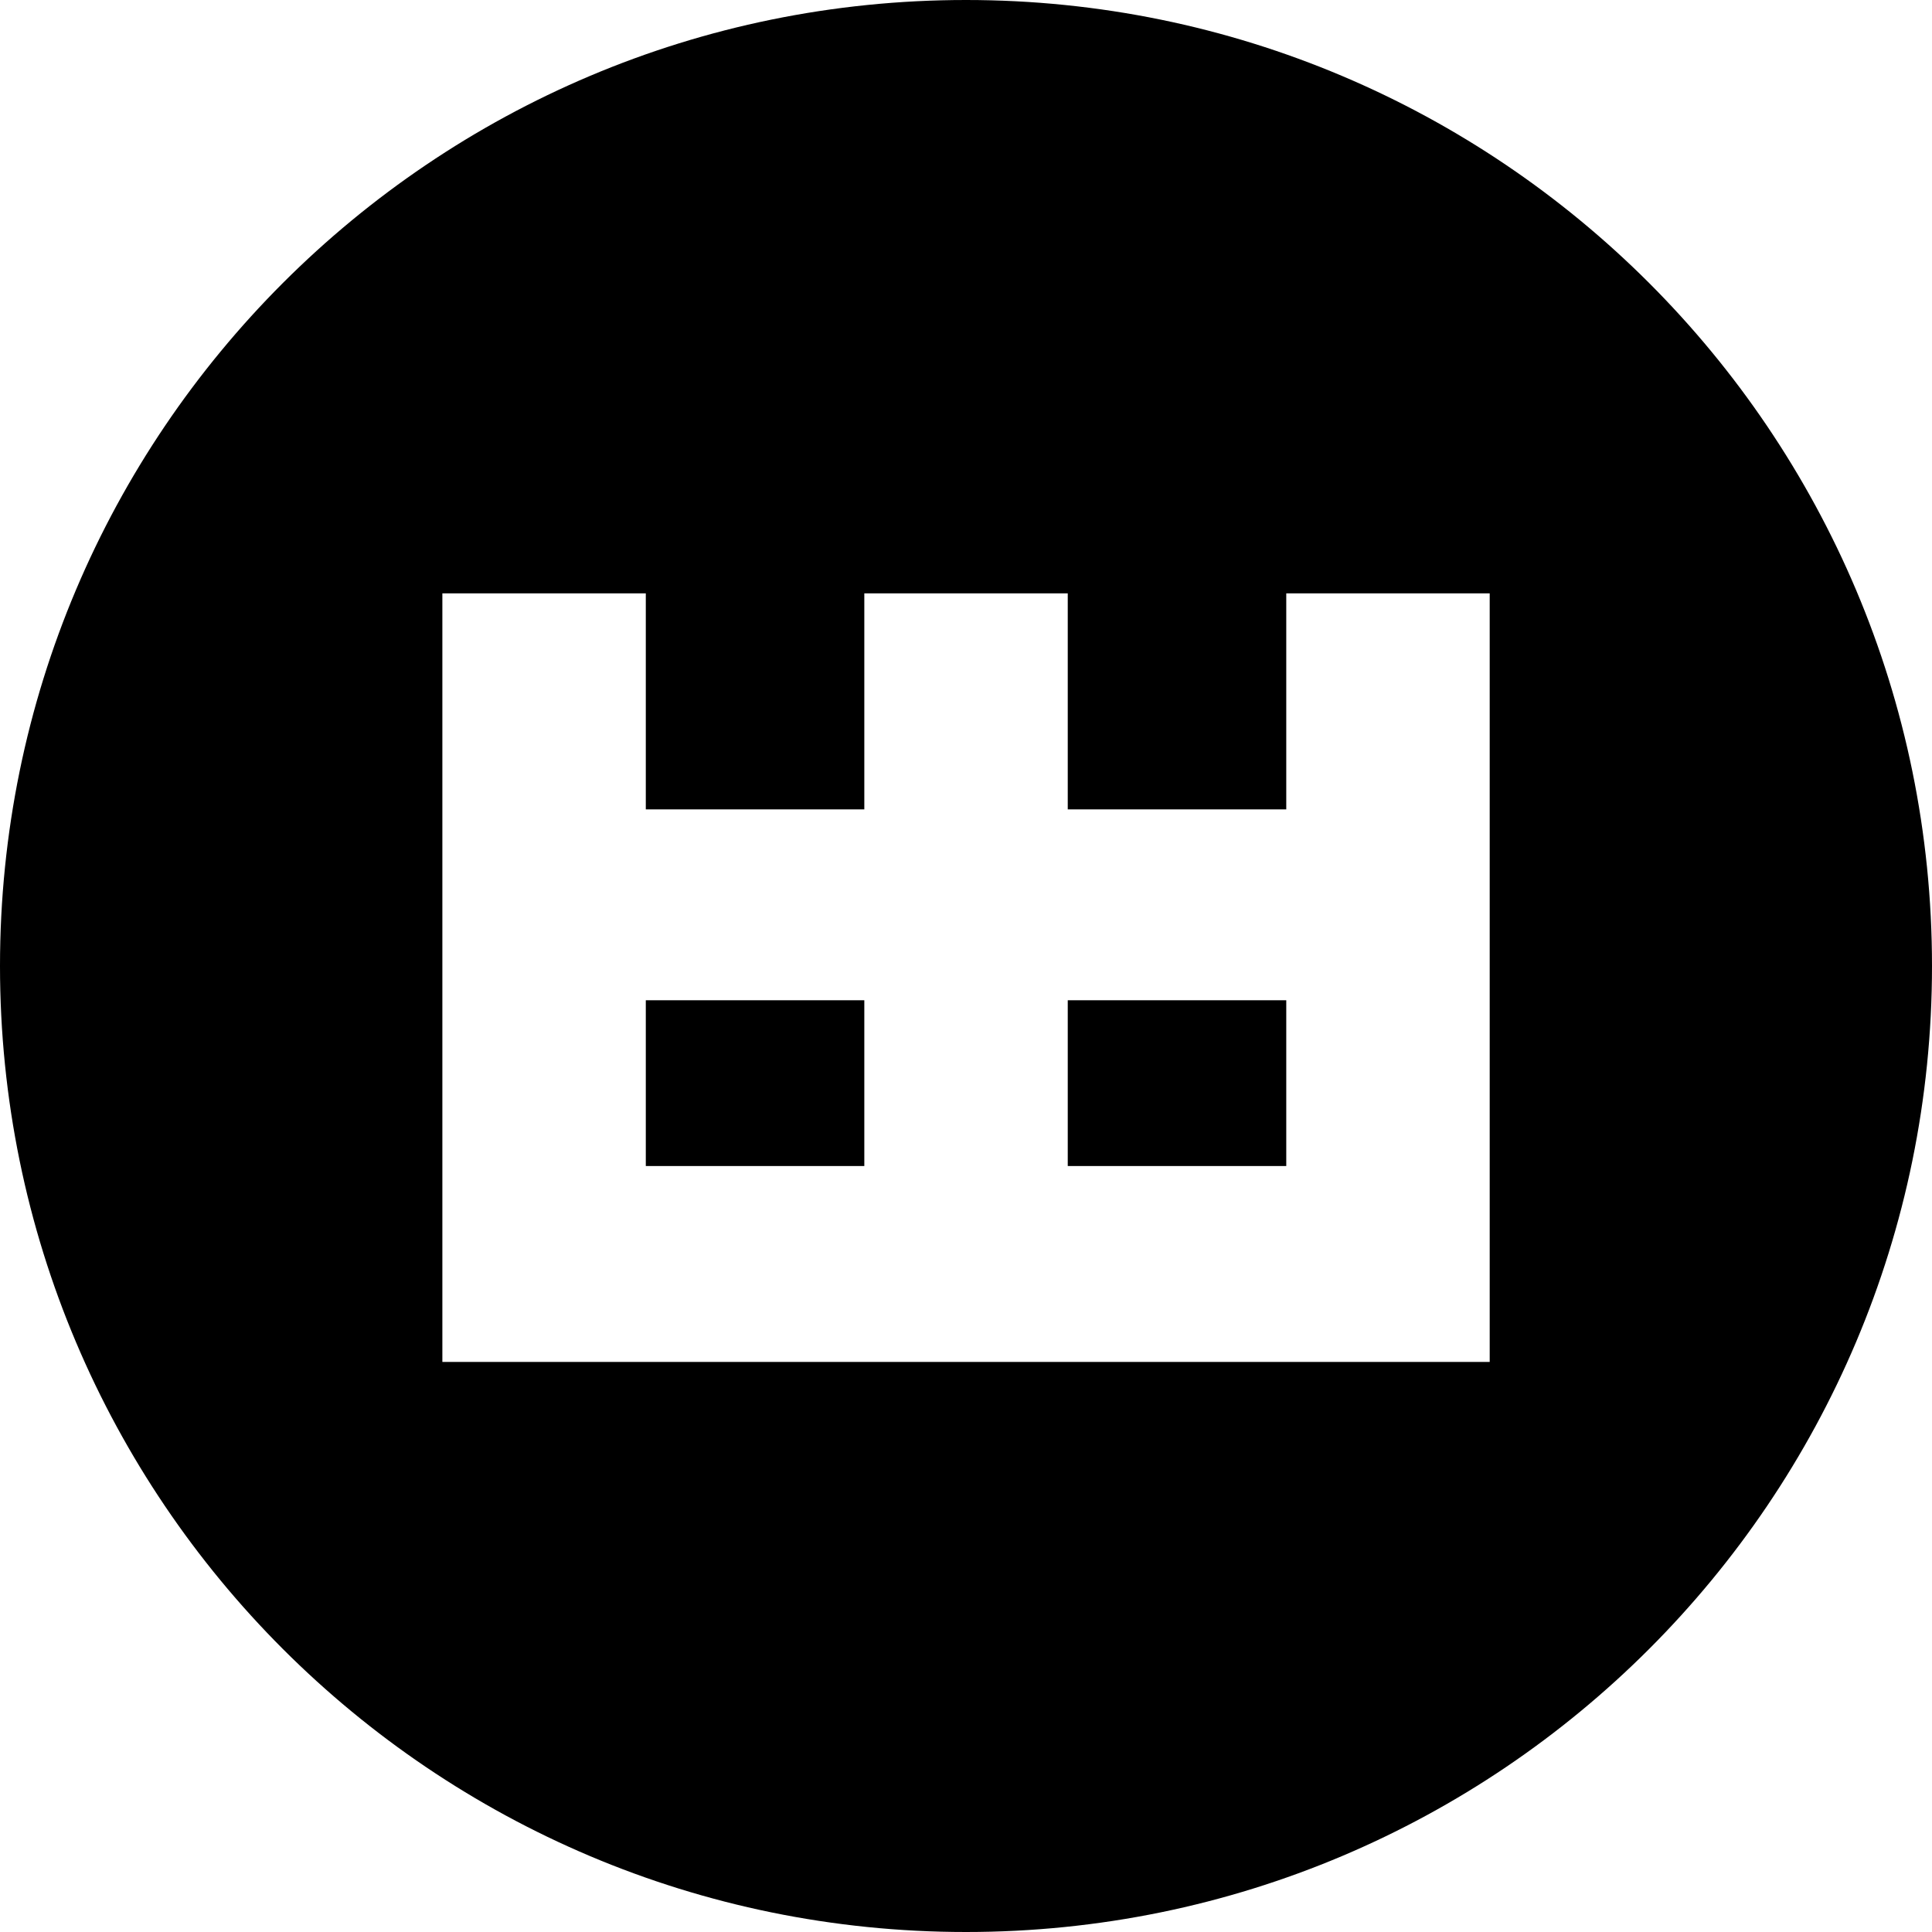 <?xml version="1.0" encoding="UTF-8"?><svg id="Layer_1" xmlns="http://www.w3.org/2000/svg" viewBox="0 0 300 300"><defs><style>.cls-1{fill:#000;stroke-width:0px;}</style></defs><rect class="cls-1" x="100.28" y="155.32" width="33.93" height="25.74"/><rect class="cls-1" x="165.8" y="155.32" width="33.93" height="25.74"/><path class="cls-1" d="M150,0C67.16,0,0,67.16,0,150s67.16,150,150,150,150-67.16,150-150S232.84,0,150,0ZM231.32,211.48H68.69v-119.34h31.59v33.54h33.93v-33.54h31.59v33.54h33.93v-33.54h31.59v119.34Z"/></svg>